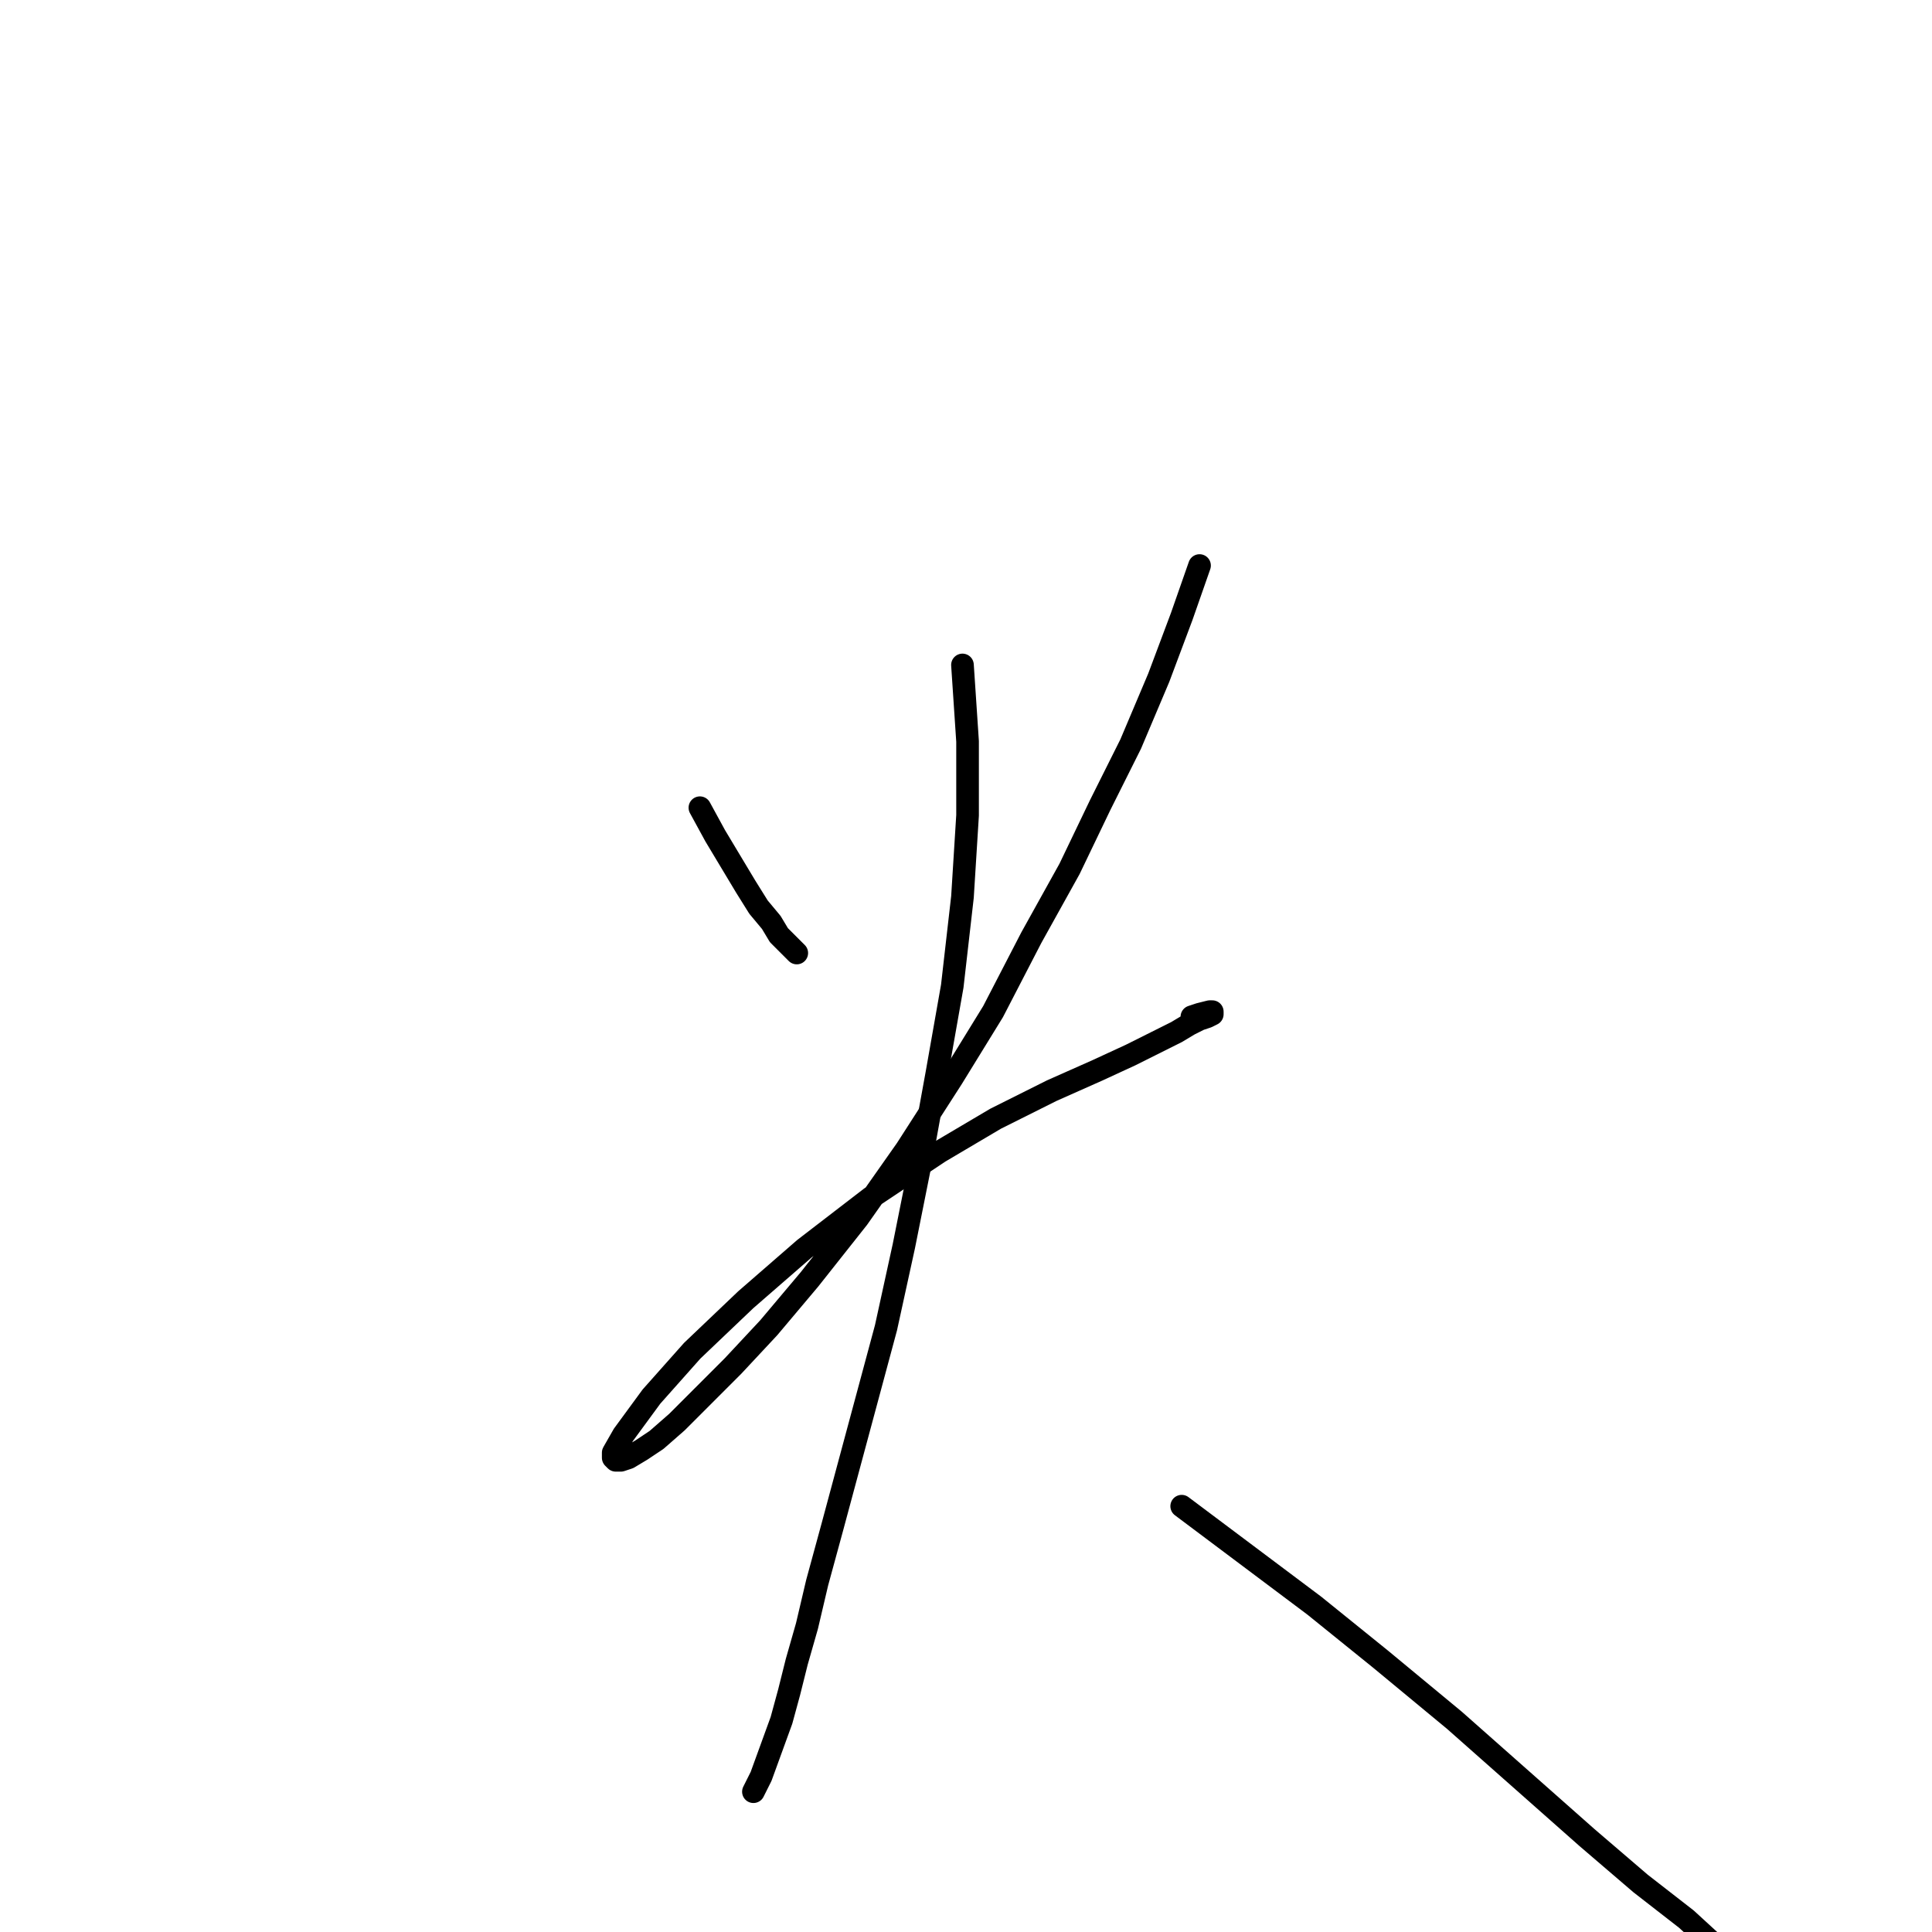 <?xml version="1.0" standalone="no"?>
    <svg width="256" height="256" xmlns="http://www.w3.org/2000/svg" version="1.1">
    <polyline stroke="black" stroke-width="3" stroke-linecap="round" fill="transparent" stroke-linejoin="round" points="92.74 107.026 94.767 110.742 96.793 114.12 98.82 117.497 100.509 120.2 102.198 122.226 103.211 123.915 104.562 125.266 105.576 126.28 105.576 126.28 " />
        <polyline stroke="black" stroke-width="3" stroke-linecap="round" fill="transparent" stroke-linejoin="round" points="158.945 74.937 156.581 81.693 153.541 89.799 149.825 98.582 145.772 106.688 141.718 115.133 136.652 124.253 131.585 134.049 126.18 142.831 120.1 152.289 113.683 161.409 107.265 169.516 101.86 175.934 97.131 181 93.078 185.054 89.7 188.432 86.998 190.796 84.971 192.147 83.282 193.161 82.269 193.498 81.593 193.498 81.255 193.161 81.255 192.485 82.607 190.12 86.322 185.054 91.727 178.974 98.82 172.218 106.589 165.462 115.371 158.707 124.492 152.627 131.923 148.236 139.354 144.52 145.434 141.818 149.825 139.791 153.203 138.102 155.905 136.751 157.594 135.738 158.945 135.062 159.959 134.724 160.634 134.387 160.634 134.049 160.296 134.049 158.945 134.387 157.932 134.724 157.932 134.724 " />
        <polyline stroke="black" stroke-width="3" stroke-linecap="round" fill="transparent" stroke-linejoin="round" points="127.532 88.11 128.207 98.244 128.207 108.04 127.532 118.849 126.18 130.671 124.154 142.155 122.127 153.302 119.763 165.125 117.398 175.934 115.034 184.716 112.669 193.498 110.305 202.281 108.278 209.712 106.927 215.454 105.576 220.183 104.562 224.236 103.549 227.952 102.198 231.668 100.847 235.383 99.833 237.41 99.833 237.41 " />
        <polyline stroke="black" stroke-width="3" stroke-linecap="round" fill="transparent" stroke-linejoin="round" points="156.581 199.578 164.688 205.658 174.146 212.752 182.928 219.845 192.724 227.952 201.506 235.721 210.288 243.49 217.382 249.57 223.462 254.299 227.515 258.015 230.893 260.717 233.257 262.406 233.257 262.406 " />
        </svg>
